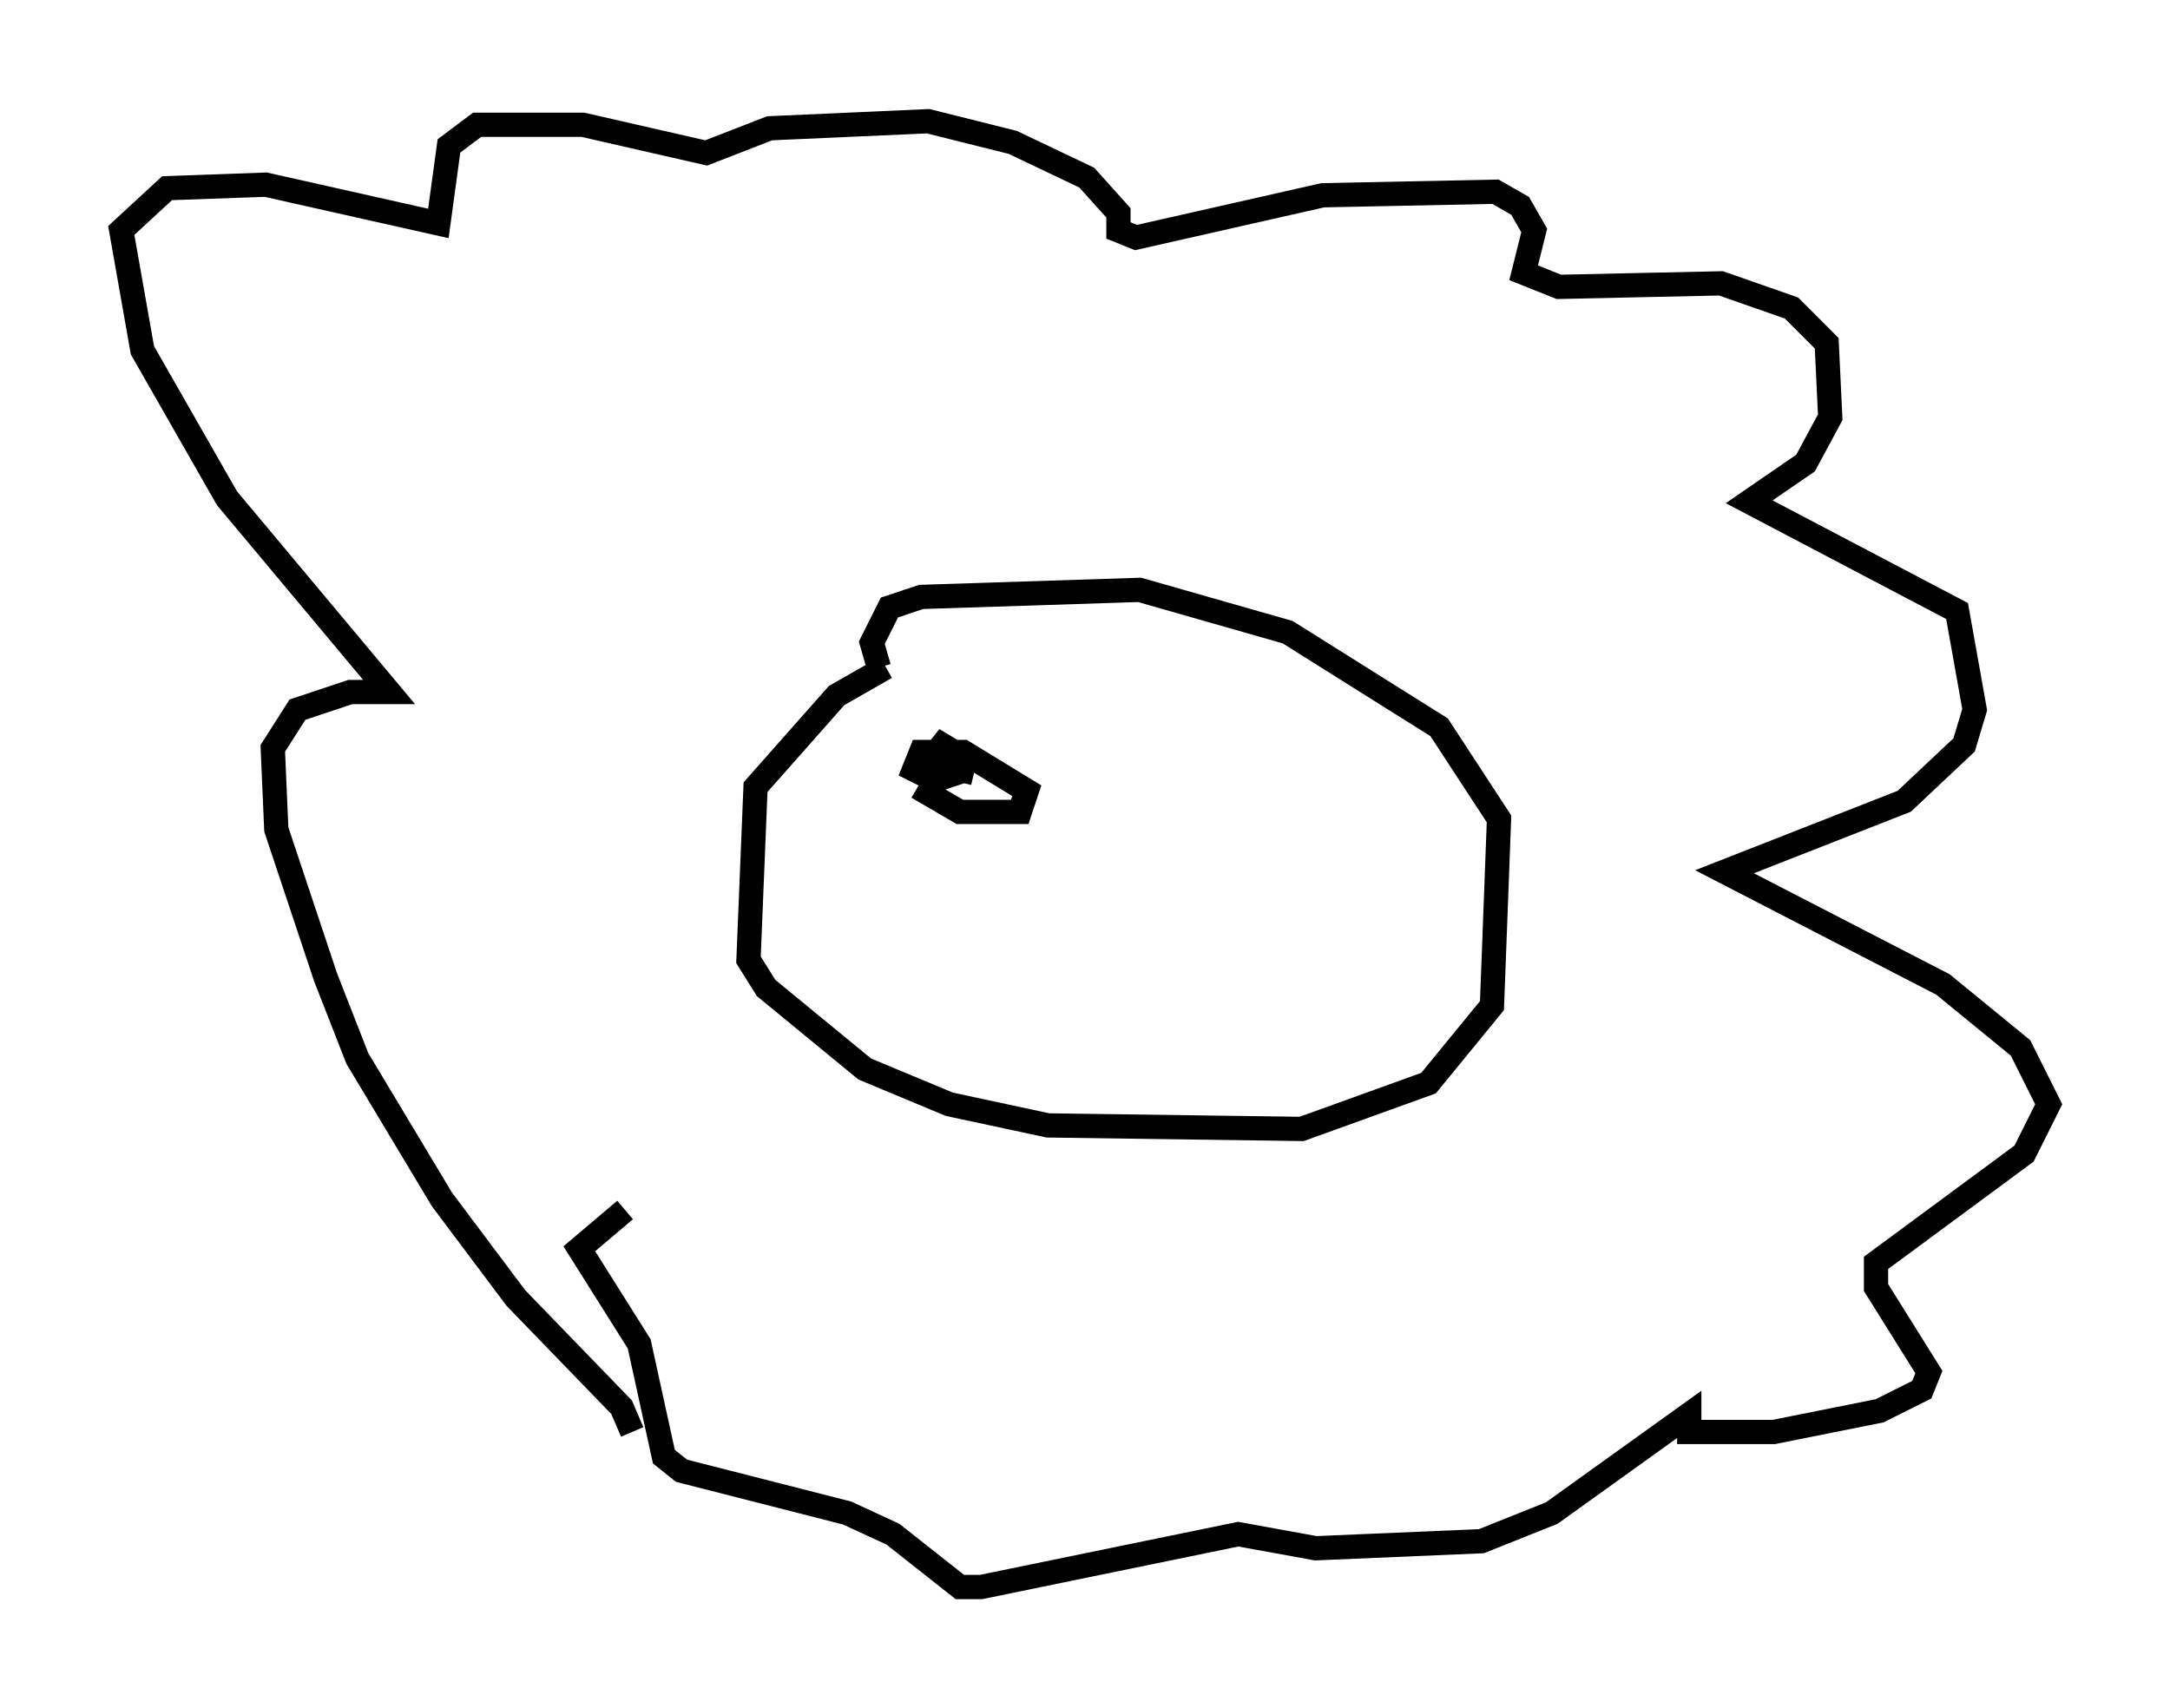 <?xml version="1.0" encoding="utf-8" ?>
<svg baseProfile="full" height="70.424" version="1.1" width="89.452" xmlns="http://www.w3.org/2000/svg" xmlns:ev="http://www.w3.org/2001/xml-events" xmlns:xlink="http://www.w3.org/1999/xlink"><defs /><rect fill="white" height="70.424" width="89.452" x="0" y="0" /><path d="M38.408, 27.078 m-1.888, 0.436 l-2.034, 1.162 -3.341, 3.777 l-0.291, 7.117 0.726, 1.162 l4.067, 3.341 3.486, 1.453 l4.067, 0.872 10.458, 0.145 l5.229, -1.888 2.615, -3.196 l0.291, -7.698 -2.469, -3.777 l-6.246, -3.922 -6.101, -1.743 l-9.006, 0.291 -1.307, 0.436 l-0.726, 1.453 0.291, 1.017 m-10.168, 31.519 l-0.436, -1.017 -4.358, -4.503 l-3.05, -4.067 -3.486, -5.81 l-1.307, -3.341 -2.034, -6.101 l-0.145, -3.341 1.017, -1.598 l2.179, -0.726 1.598, 0.0 l-6.682, -7.989 -3.486, -6.101 l-0.872, -4.939 1.888, -1.743 l4.067, -0.145 7.117, 1.598 l0.436, -3.196 1.162, -0.872 l4.358, 0.0 5.084, 1.162 l2.615, -1.017 6.536, -0.291 l3.486, 0.872 3.05, 1.453 l1.307, 1.453 0.0, 0.726 l0.726, 0.291 7.698, -1.743 l7.117, -0.145 1.017, 0.581 l0.581, 1.017 -0.436, 1.743 l1.453, 0.581 6.682, -0.145 l2.905, 1.017 1.453, 1.453 l0.145, 3.05 -1.017, 1.888 l-2.324, 1.598 8.57, 4.503 l0.726, 4.067 -0.436, 1.453 l-2.469, 2.324 -7.408, 2.905 l9.006, 4.648 3.196, 2.615 l1.162, 2.324 -1.017, 2.034 l-6.101, 4.503 0.0, 1.017 l2.179, 3.486 -0.291, 0.726 l-1.743, 0.872 -4.358, 0.872 l-3.486, 0.0 0.0, -0.726 l-5.665, 4.067 -2.905, 1.162 l-6.827, 0.291 -3.196, -0.581 l-10.603, 2.179 -0.872, 0.0 l-2.76, -2.179 -1.888, -0.872 l-6.827, -1.743 -0.726, -0.581 l-1.017, -4.648 -2.469, -3.922 l1.888, -1.598 m12.056, -17.43 l1.743, 1.017 2.469, 0.0 l0.291, -0.872 -2.615, -1.598 l-1.743, 0.0 -0.291, 0.726 l0.872, 0.436 0.872, -0.291 l0.145, -0.726 -0.726, -0.436 l-0.581, 0.726 1.888, 0.436 " fill="none" stroke="black" stroke-width="1" /></svg>